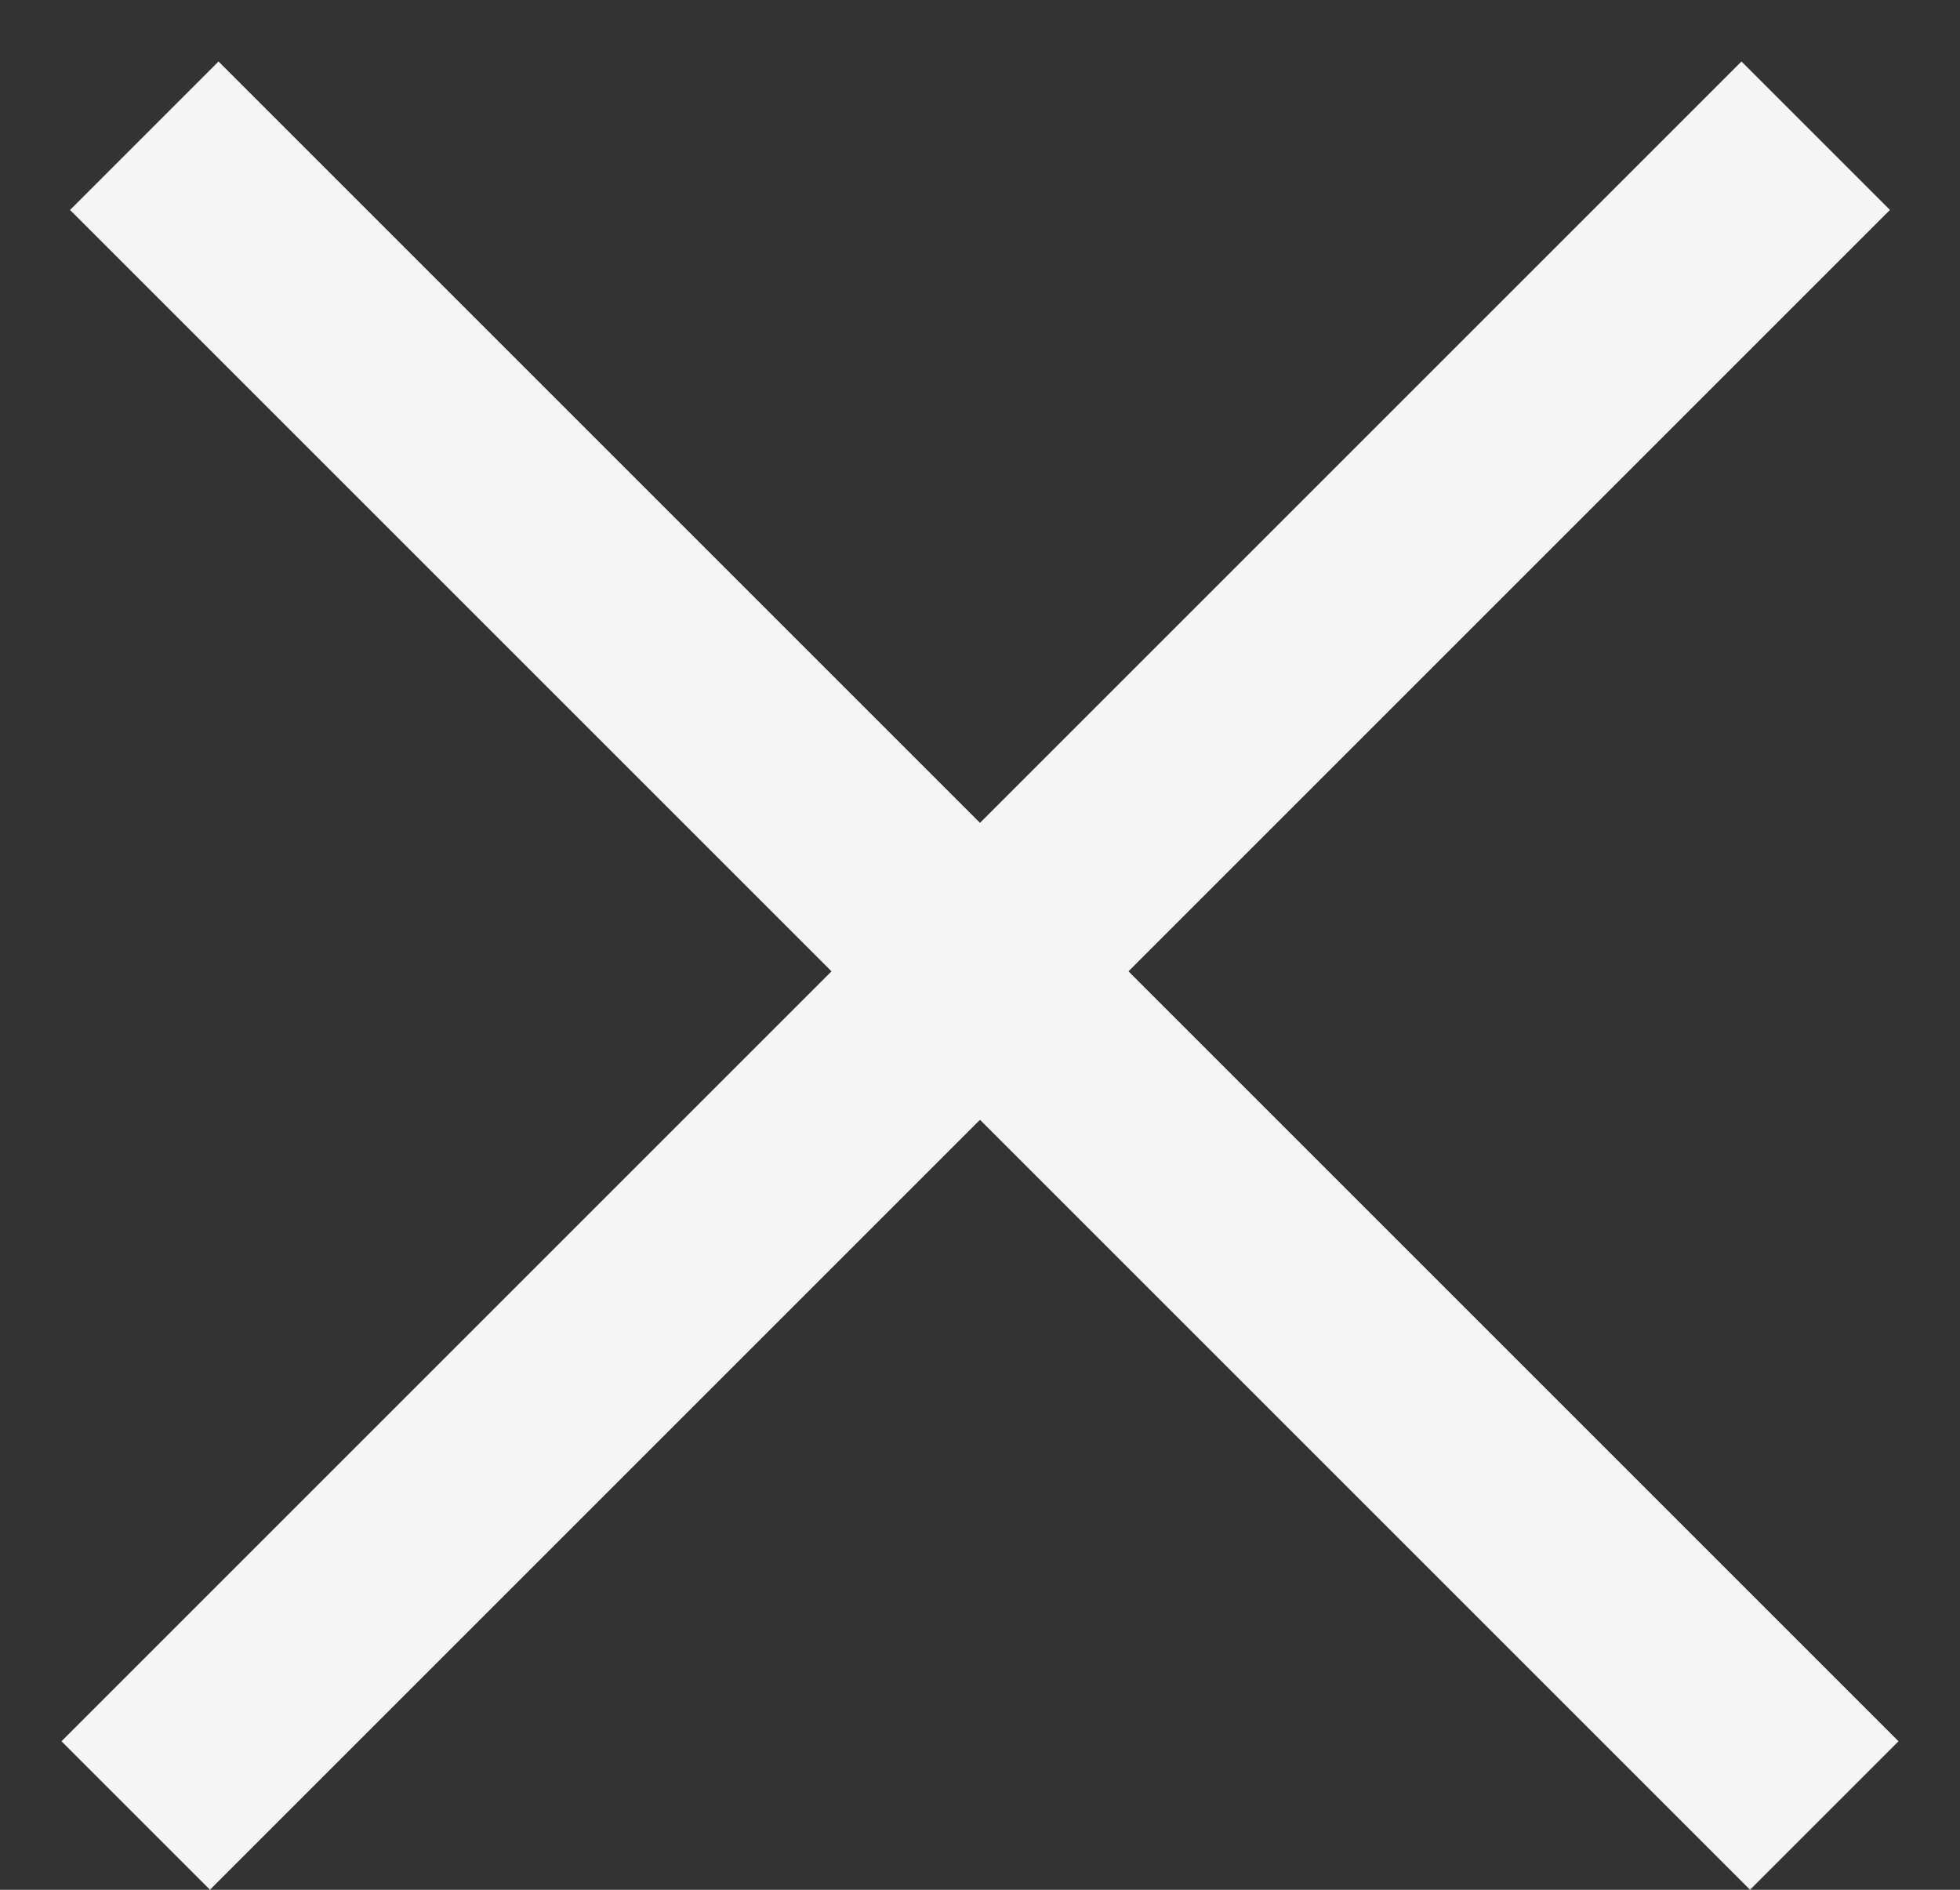 <svg width="28" height="27" viewBox="0 0 28 27" fill="none" xmlns="http://www.w3.org/2000/svg">
<rect x="0" y="0" width="28" height="27" fill="#333333" stroke="none"/>
<g clip-path="url(#clip0_449_66)">
<path d="M1.939 25.939L25.939 1.939" stroke="#F5F5F5" stroke-width="3"/>
<path d="M2.061 1.939L26.061 25.939" stroke="#F5F5F5" stroke-width="3"/>
</g>
<defs>
<clipPath id="clip0_449_66">
<rect width="28" height="27" fill="white"/>
</clipPath>
</defs>
</svg>
